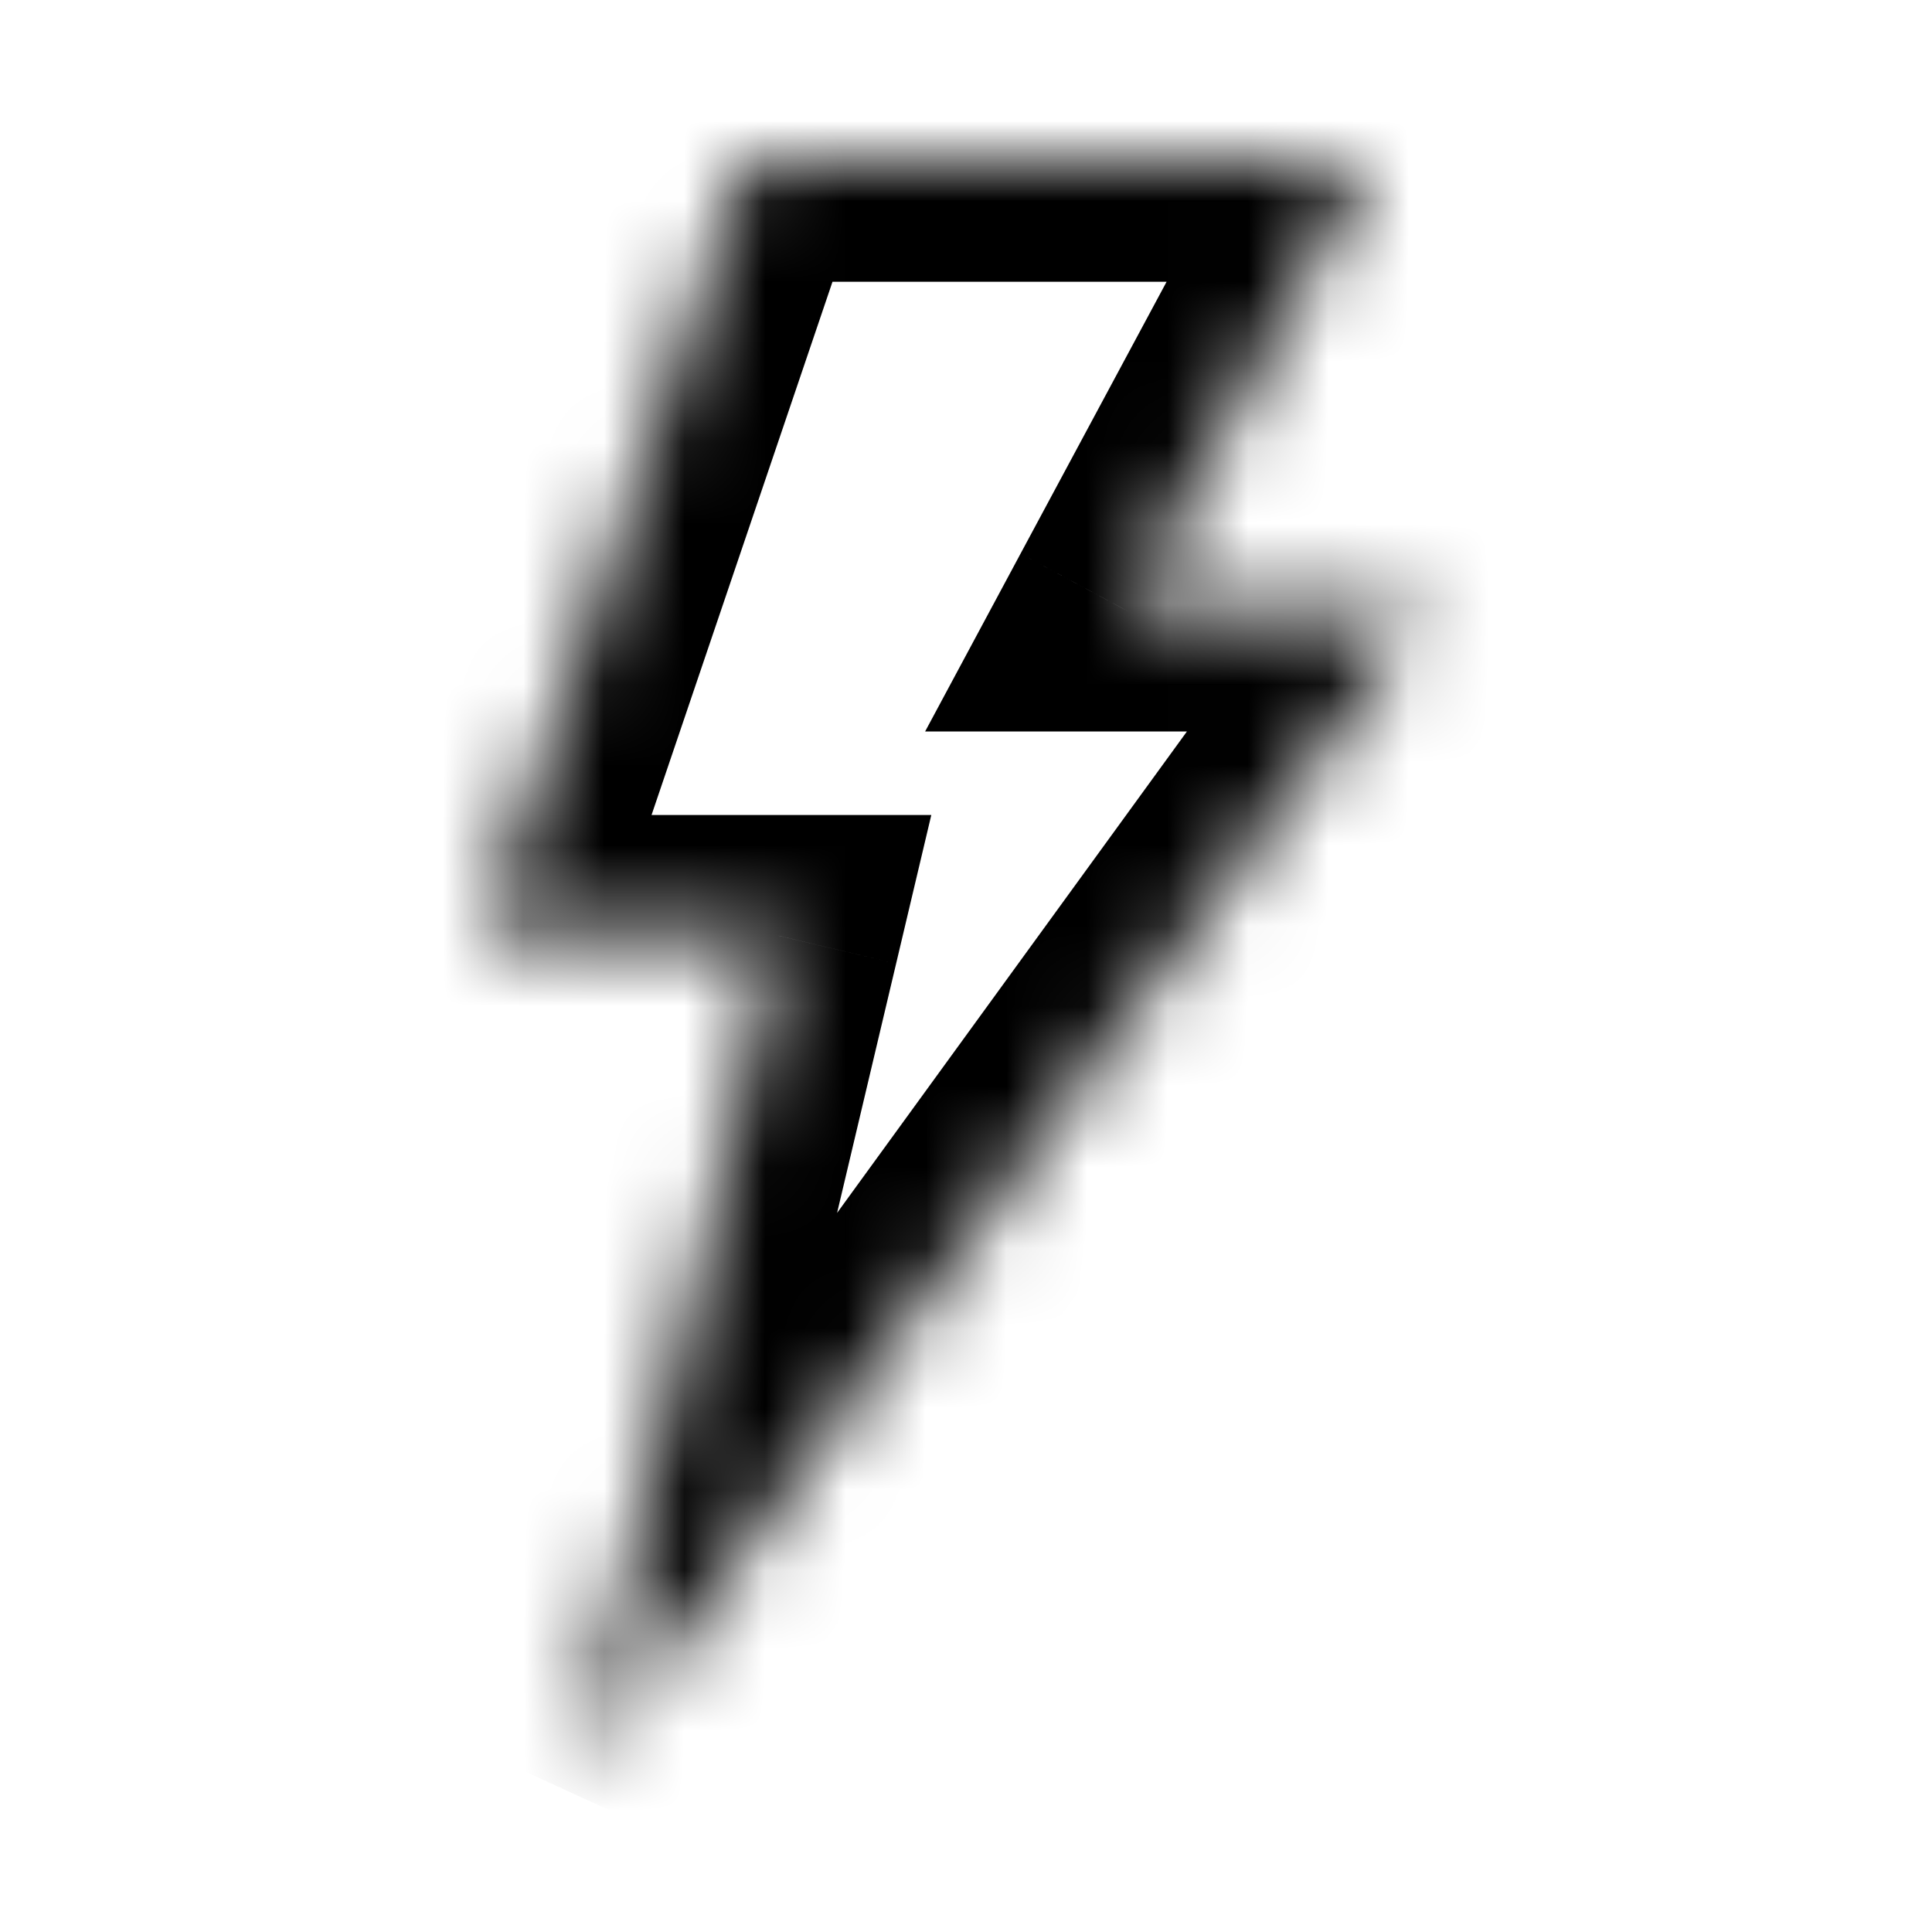 <svg width="24" height="24" viewBox="0 0 24 24" fill="none" xmlns="http://www.w3.org/2000/svg">
<mask id="path-1-inside-1_1049_16404" fill="white">
<path d="M17 2H9.267L6 11.624H9.672L7.216 22L17.689 7.587H14L17 2Z"/>
</mask>
<path d="M9.267 2V0.5C8.624 0.5 8.053 0.909 7.846 1.518L9.267 2ZM17 2L18.322 2.71L19.508 0.5H17V2ZM14 7.587L12.678 6.877L11.492 9.087H14V7.587ZM17.689 7.587L18.902 8.468L20.633 6.087H17.689V7.587ZM6 11.624L4.58 11.142C4.425 11.6 4.5 12.105 4.781 12.498C5.063 12.891 5.517 13.124 6 13.124V11.624ZM9.672 11.624L11.132 11.97L11.569 10.124H9.672V11.624ZM7.216 22L5.756 21.654L8.429 22.882L7.216 22ZM9.267 3.5H17V0.5H9.267V3.5ZM15.679 1.29L12.678 6.877L15.322 8.296L18.322 2.71L15.679 1.29ZM14 9.087H17.689V6.087H14V9.087ZM7.846 1.518L4.58 11.142L7.421 12.107L10.687 2.482L7.846 1.518ZM6 13.124H9.672V10.124H6V13.124ZM8.212 11.279L5.756 21.654L8.675 22.346L11.132 11.97L8.212 11.279ZM8.429 22.882L18.902 8.468L16.475 6.705L6.002 21.118L8.429 22.882Z" fill="black" mask="url(#path-1-inside-1_1049_16404)"/>
</svg>
